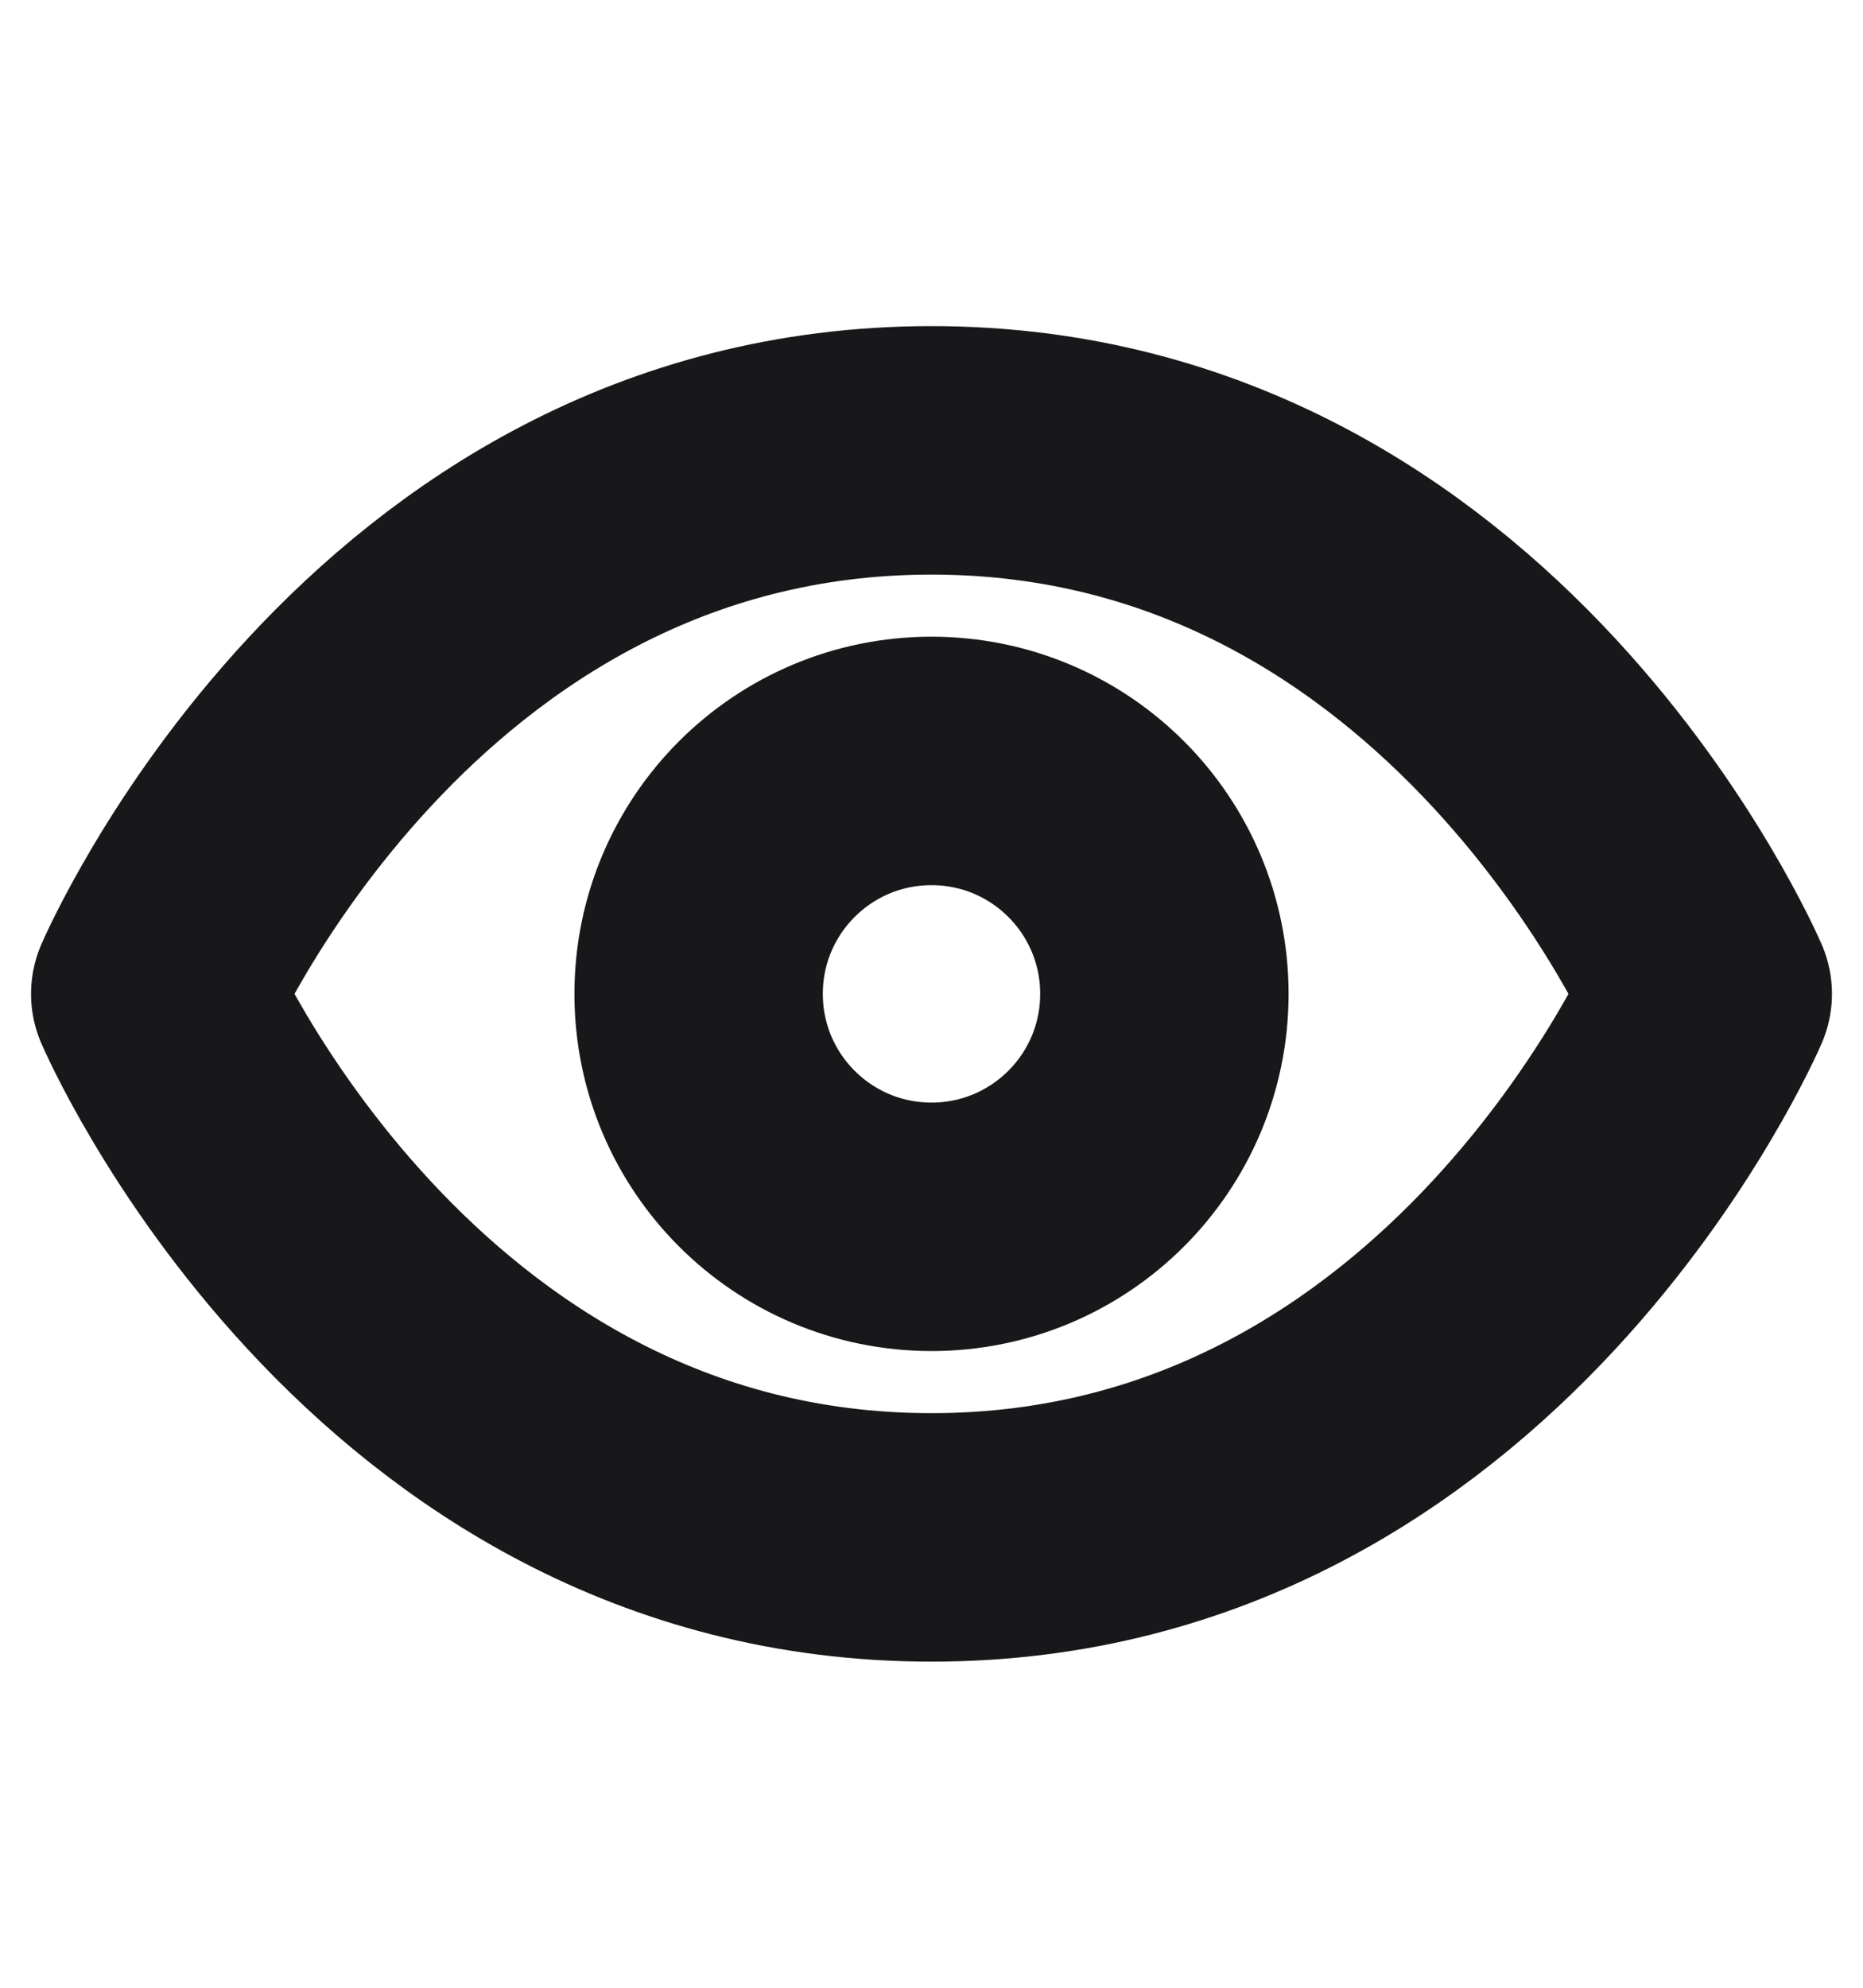 <svg width="15" height="16" viewBox="0 0 15 16" fill="none" xmlns="http://www.w3.org/2000/svg">
<g id="eye">
<g id="Vector">
<path d="M1.25 8C1.25 8 3.125 3.625 7.5 3.625C11.875 3.625 13.75 8 13.75 8C13.75 8 11.875 12.375 7.5 12.375C3.125 12.375 1.25 8 1.25 8Z" stroke="#18181B" stroke-width="2" stroke-linecap="round" stroke-linejoin="round"/>
<path d="M7.5 9.875C8.536 9.875 9.375 9.036 9.375 8C9.375 6.964 8.536 6.125 7.5 6.125C6.464 6.125 5.625 6.964 5.625 8C5.625 9.036 6.464 9.875 7.5 9.875Z" stroke="#18181B" stroke-width="2" stroke-linecap="round" stroke-linejoin="round"/>
</g>
</g>
</svg>

